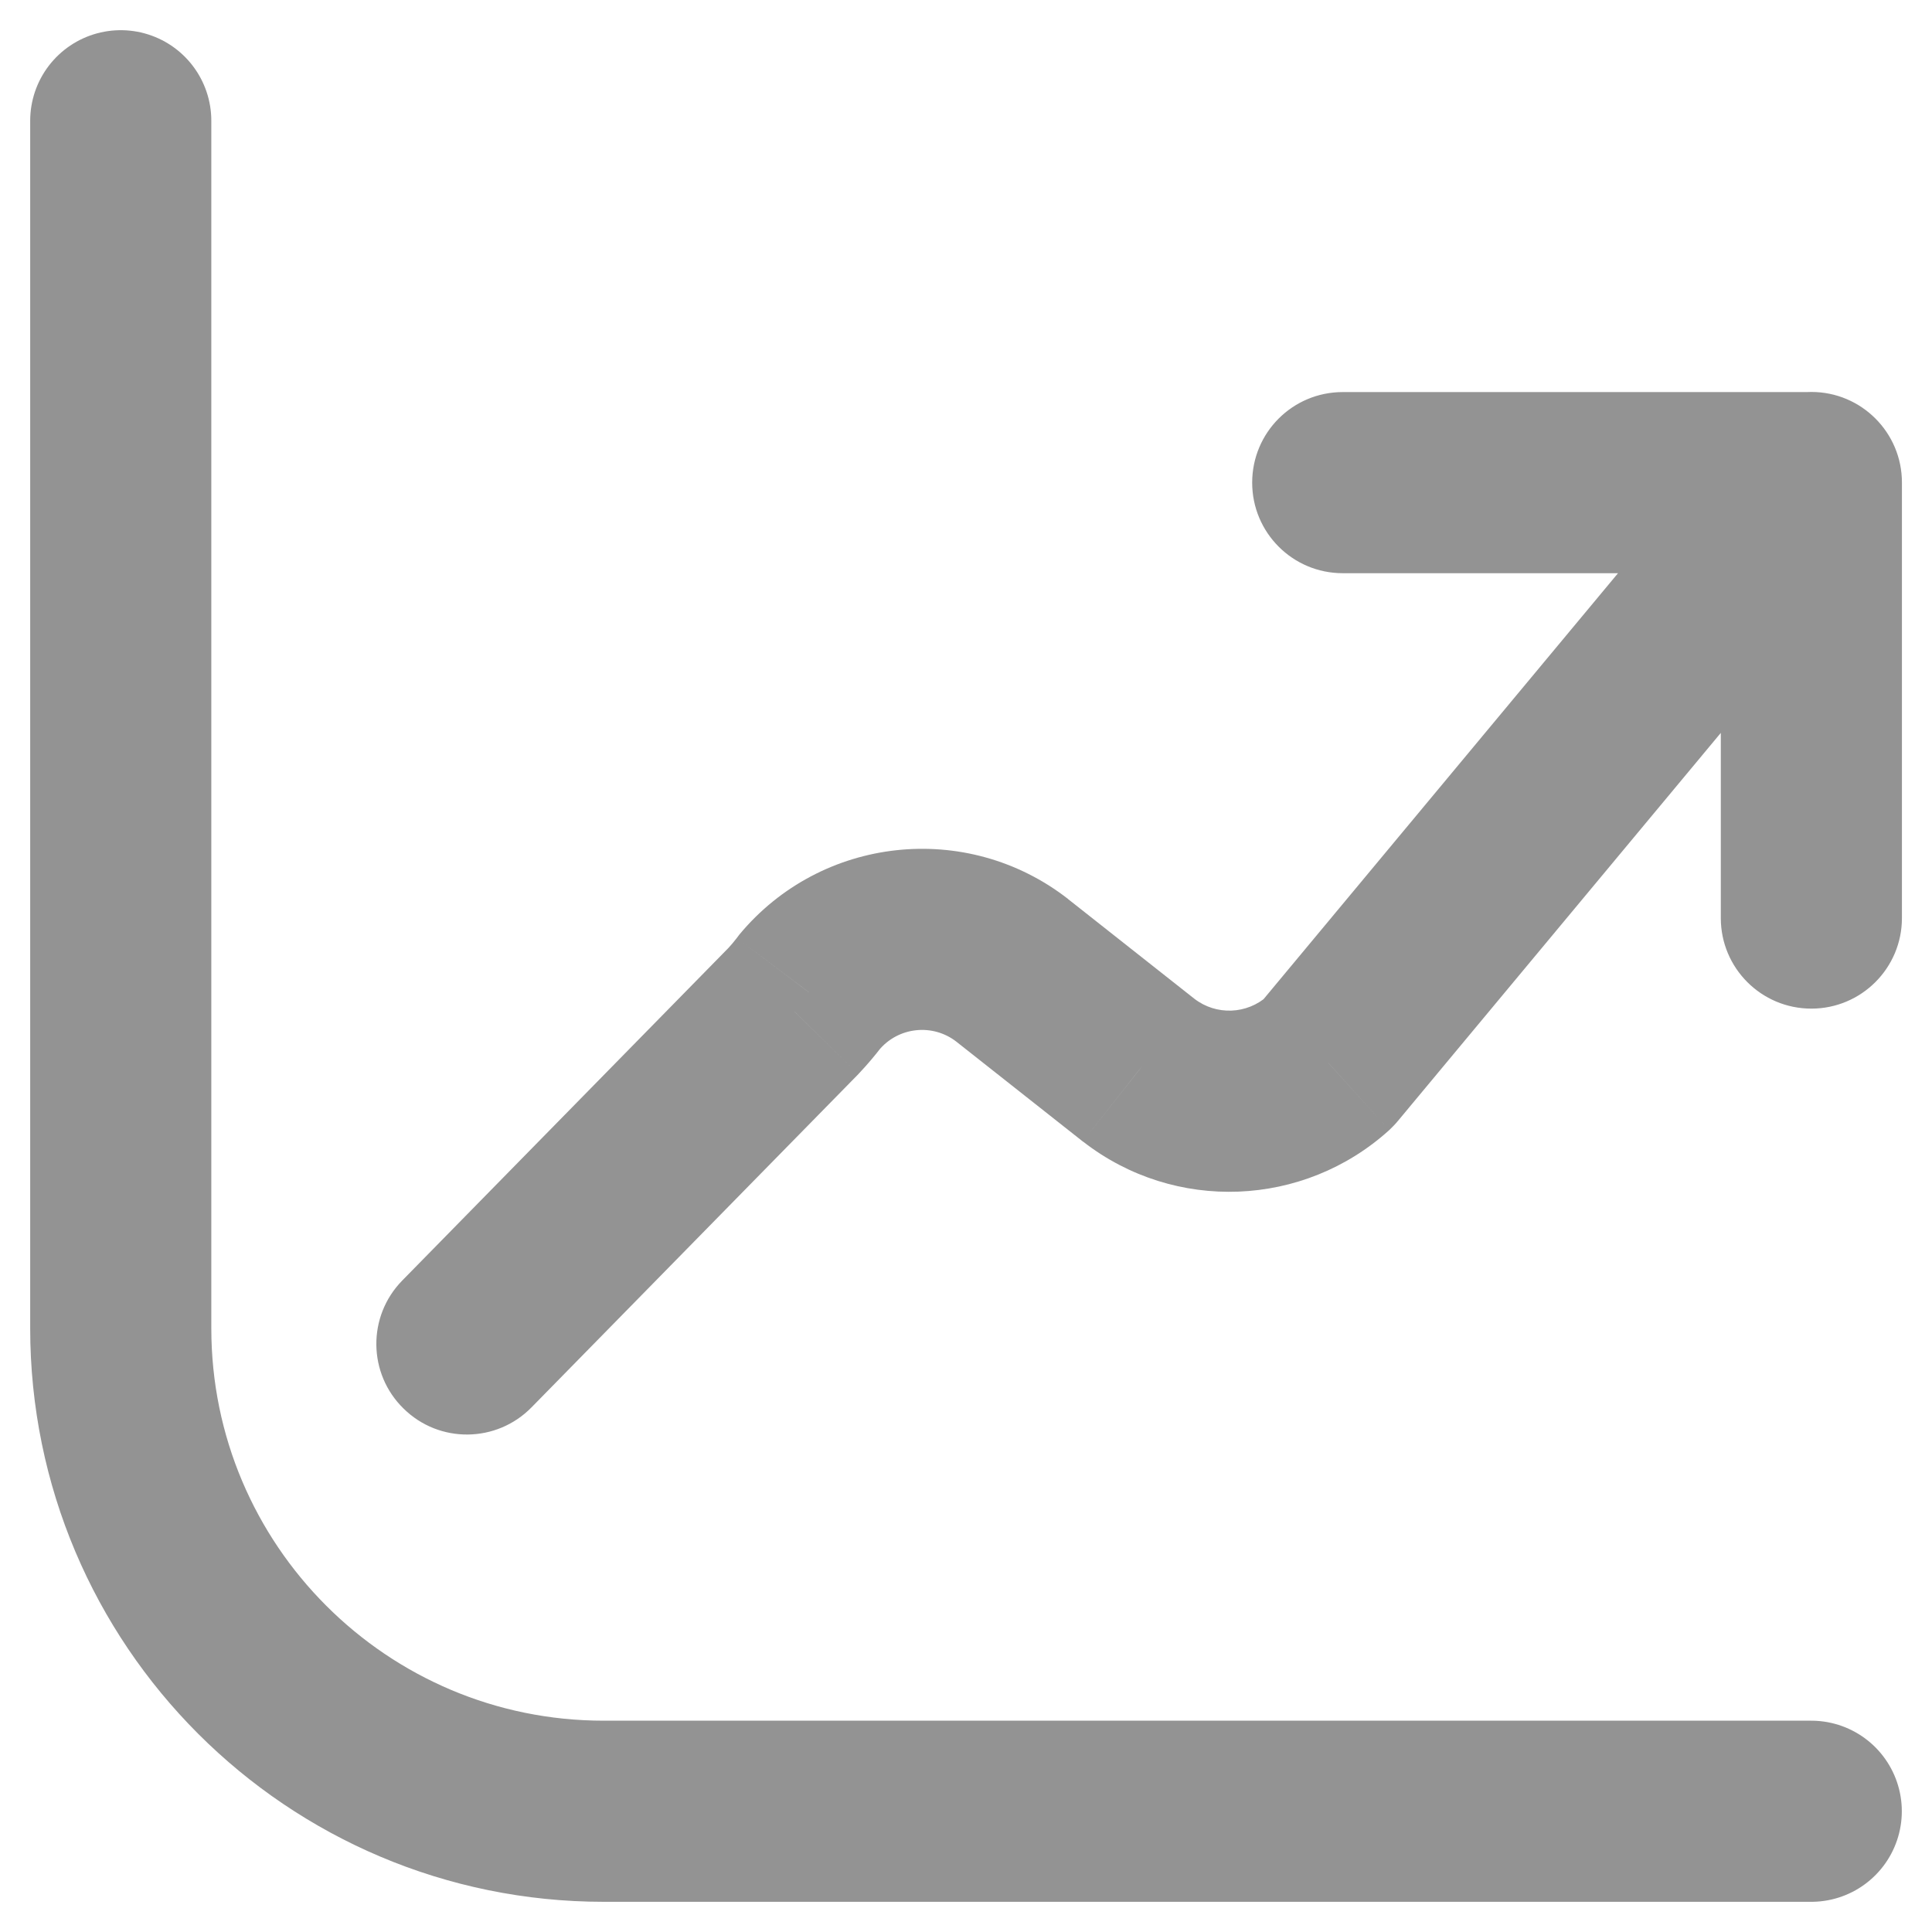 <svg width="16" height="16" viewBox="0 0 16 16" fill="none" xmlns="http://www.w3.org/2000/svg">
<path d="M15 15H5C2.791 15 1 13.209 1 11V1" stroke="#939393" stroke-width="1.5" stroke-linecap="round" stroke-linejoin="round"/>
<path d="M11.12 3.247C10.705 3.247 10.37 3.582 10.37 3.997C10.37 4.411 10.705 4.747 11.12 4.747V3.247ZM15.001 4.747C15.415 4.747 15.751 4.411 15.751 3.997C15.751 3.582 15.415 3.247 15.001 3.247V4.747ZM15.751 3.996C15.751 3.582 15.415 3.246 15.001 3.246C14.586 3.246 14.251 3.582 14.251 3.996H15.751ZM14.251 7.603C14.251 8.017 14.586 8.353 15.001 8.353C15.415 8.353 15.751 8.017 15.751 7.603H14.251ZM15.577 4.476C15.842 4.157 15.799 3.685 15.48 3.42C15.162 3.155 14.689 3.198 14.424 3.516L15.577 4.476ZM11.001 8.803L11.505 9.359C11.53 9.335 11.555 9.31 11.577 9.283L11.001 8.803ZM9.432 8.864L8.967 9.453L8.973 9.457L9.432 8.864ZM8.383 8.036L8.847 7.447L8.844 7.444L8.383 8.036ZM6.701 8.219L6.123 7.74C6.116 7.749 6.109 7.758 6.102 7.768L6.701 8.219ZM6.573 8.371L7.108 8.896C7.112 8.892 7.116 8.888 7.119 8.884L6.573 8.371ZM3.331 10.605C3.041 10.901 3.046 11.376 3.342 11.665C3.637 11.956 4.112 11.951 4.402 11.655L3.331 10.605ZM11.12 4.747H15.001V3.247H11.12V4.747ZM14.251 3.996V7.603H15.751V3.996H14.251ZM14.424 3.516L10.424 8.323L11.577 9.283L15.577 4.476L14.424 3.516ZM10.497 8.248C10.327 8.401 10.072 8.411 9.891 8.271L8.973 9.457C9.729 10.043 10.796 10.001 11.505 9.359L10.497 8.248ZM9.896 8.275L8.847 7.447L7.918 8.625L8.967 9.453L9.896 8.275ZM8.844 7.444C8.006 6.792 6.801 6.923 6.123 7.74L7.278 8.698C7.438 8.504 7.724 8.473 7.922 8.628L8.844 7.444ZM6.102 7.768C6.078 7.799 6.053 7.829 6.026 7.858L7.119 8.884C7.183 8.816 7.243 8.745 7.3 8.671L6.102 7.768ZM6.037 7.846L3.331 10.605L4.402 11.655L7.108 8.896L6.037 7.846Z" fill="#939393"/>
</svg>
